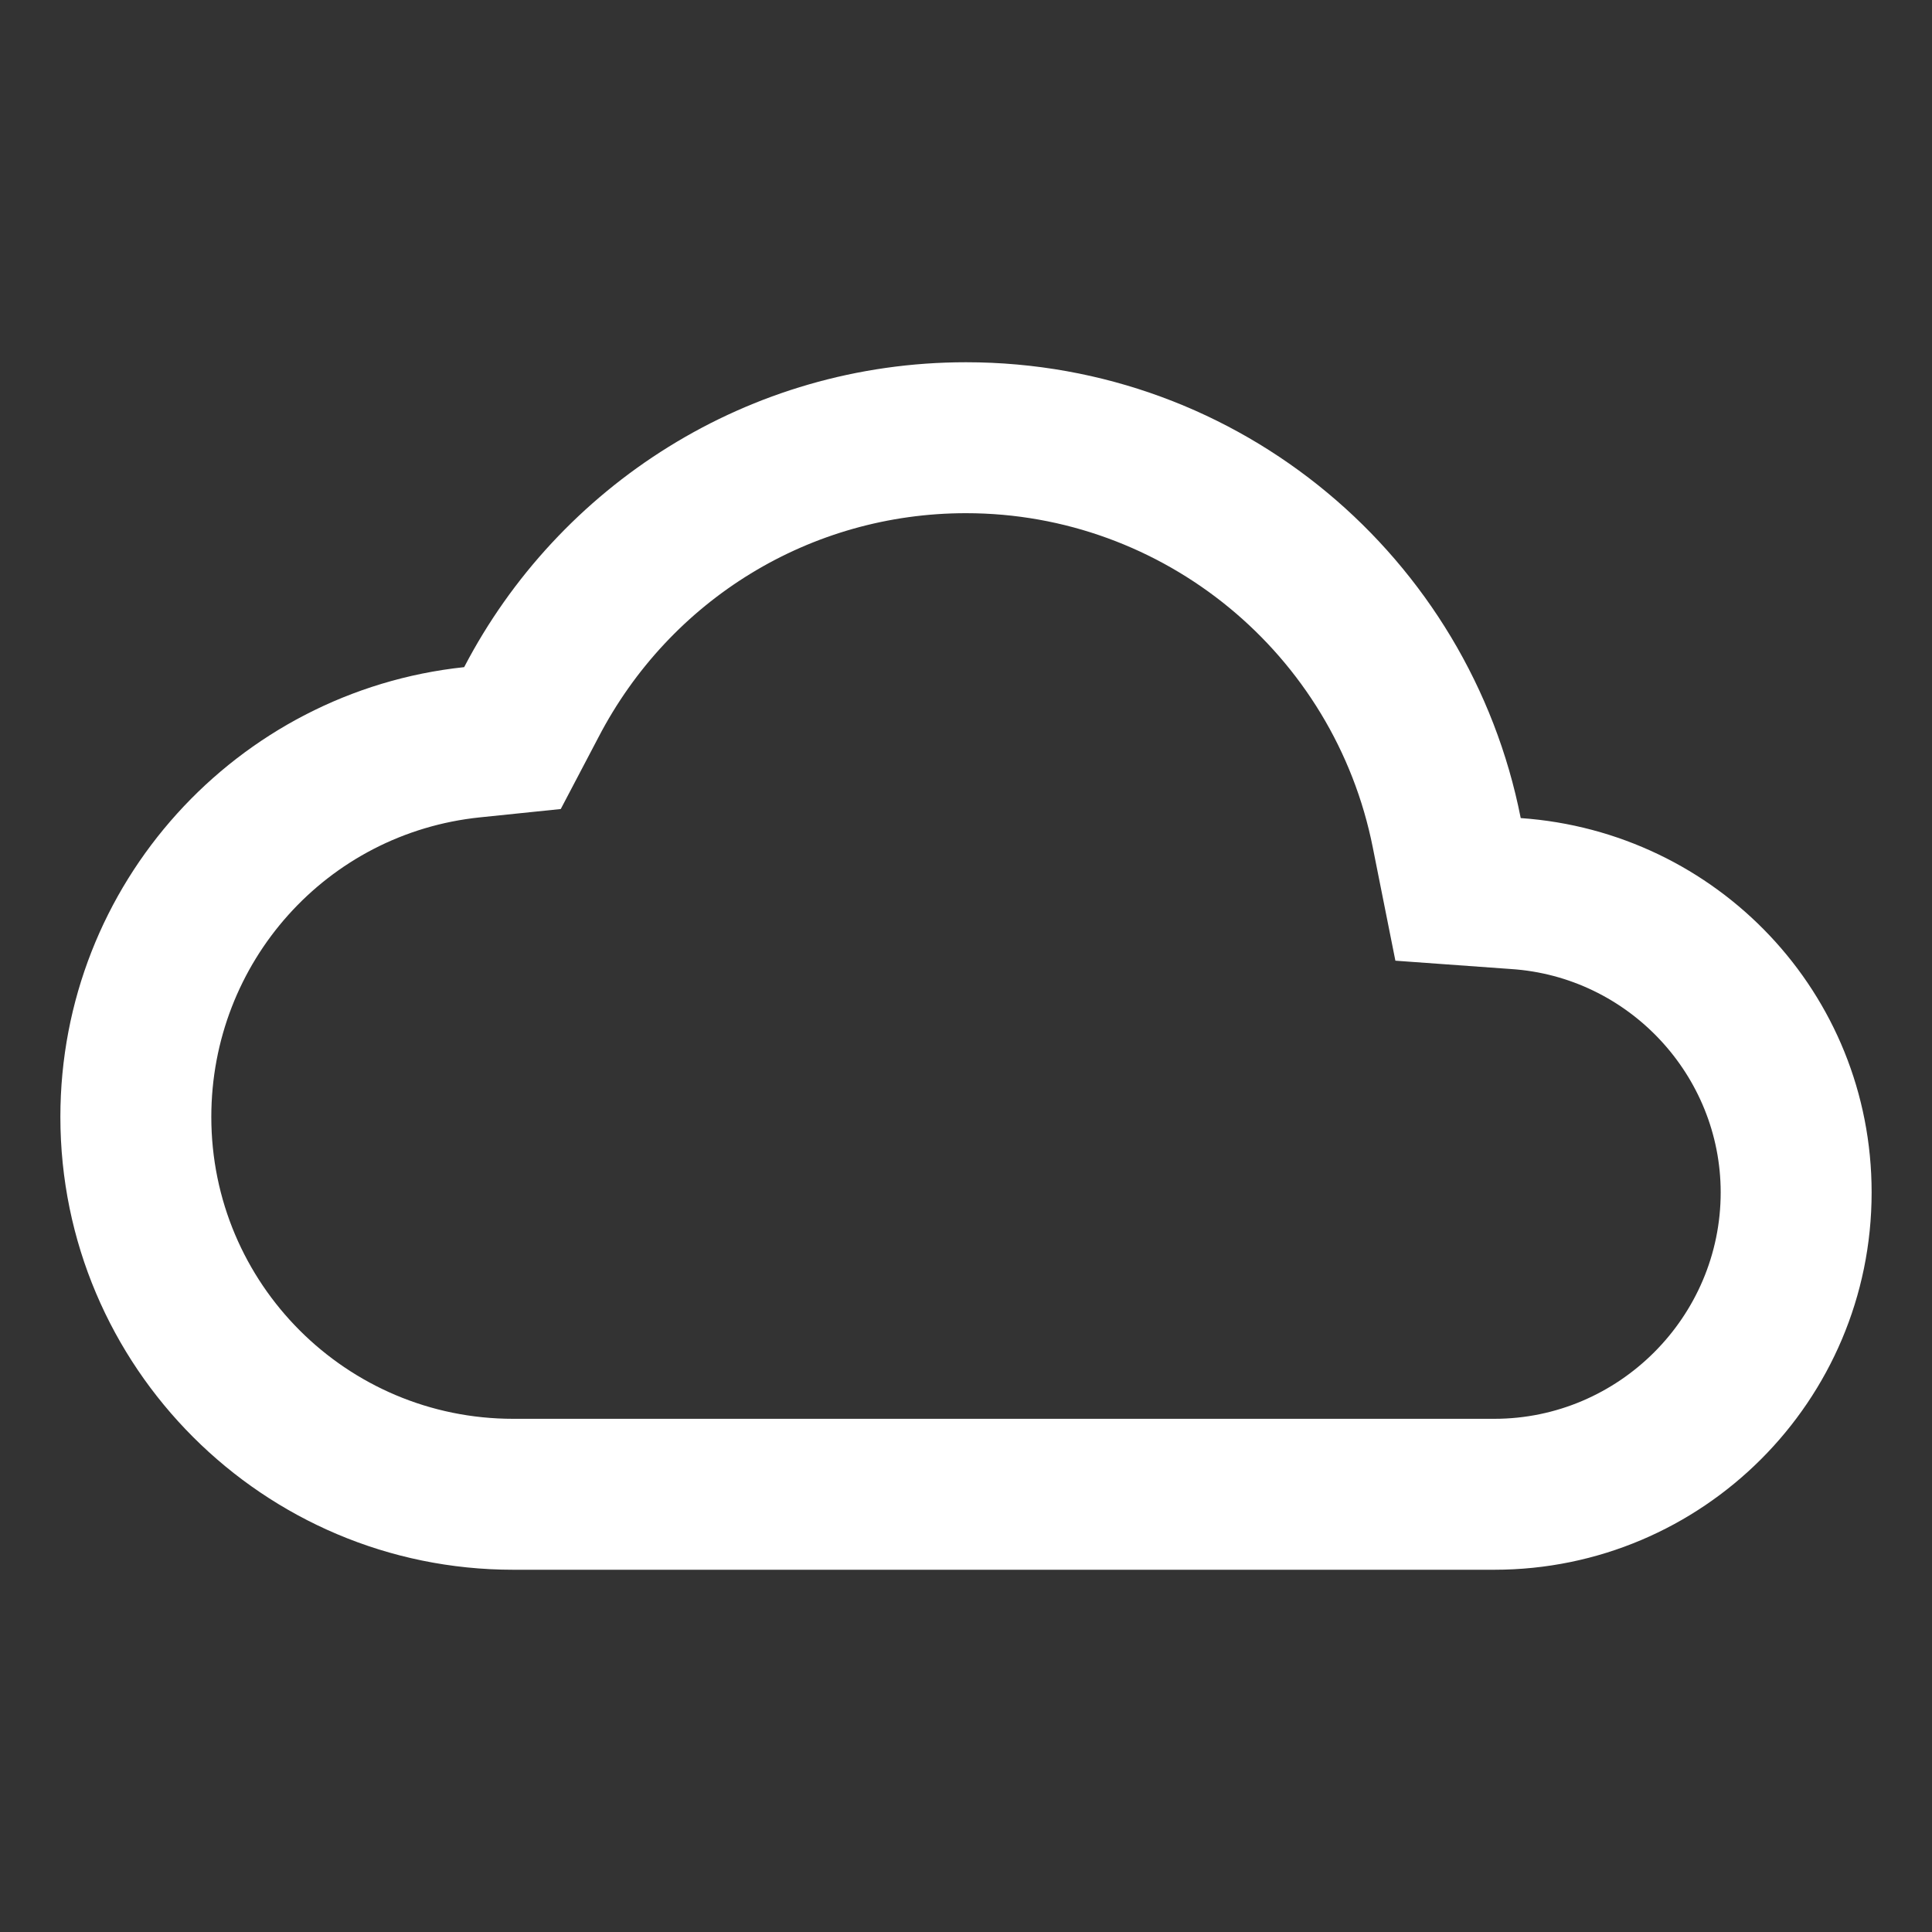 <svg width="16" height="16" viewBox="0 0 16 16" fill="none" xmlns="http://www.w3.org/2000/svg">
<rect x="0" y="0" width="16" height="16" fill="#333333" stroke="none"/>
<g clip-path="url(#clip0_2_5392)">
<path d="M8 4.25C9.637 4.25 11.05 5.412 11.369 7.019L11.556 7.956L12.512 8.025C13.488 8.088 14.25 8.906 14.25 9.875C14.25 10.906 13.406 11.75 12.375 11.75H4.25C2.869 11.75 1.75 10.631 1.75 9.25C1.75 7.969 2.706 6.9 3.975 6.769L4.644 6.7L4.956 6.106C5.55 4.963 6.713 4.25 8 4.25ZM8 3C6.194 3 4.625 4.025 3.844 5.525C1.962 5.725 0.5 7.319 0.5 9.25C0.5 11.319 2.181 13 4.25 13H12.375C14.1 13 15.5 11.6 15.5 9.875C15.5 8.225 14.219 6.888 12.594 6.775C12.169 4.619 10.275 3 8 3Z" fill="white"/>
</g>
<defs>
<clipPath id="clip0_2_5392">
<rect width="15" height="15" fill="white" transform="translate(0.5 0.5)"/>
</clipPath>
</defs>
</svg>
